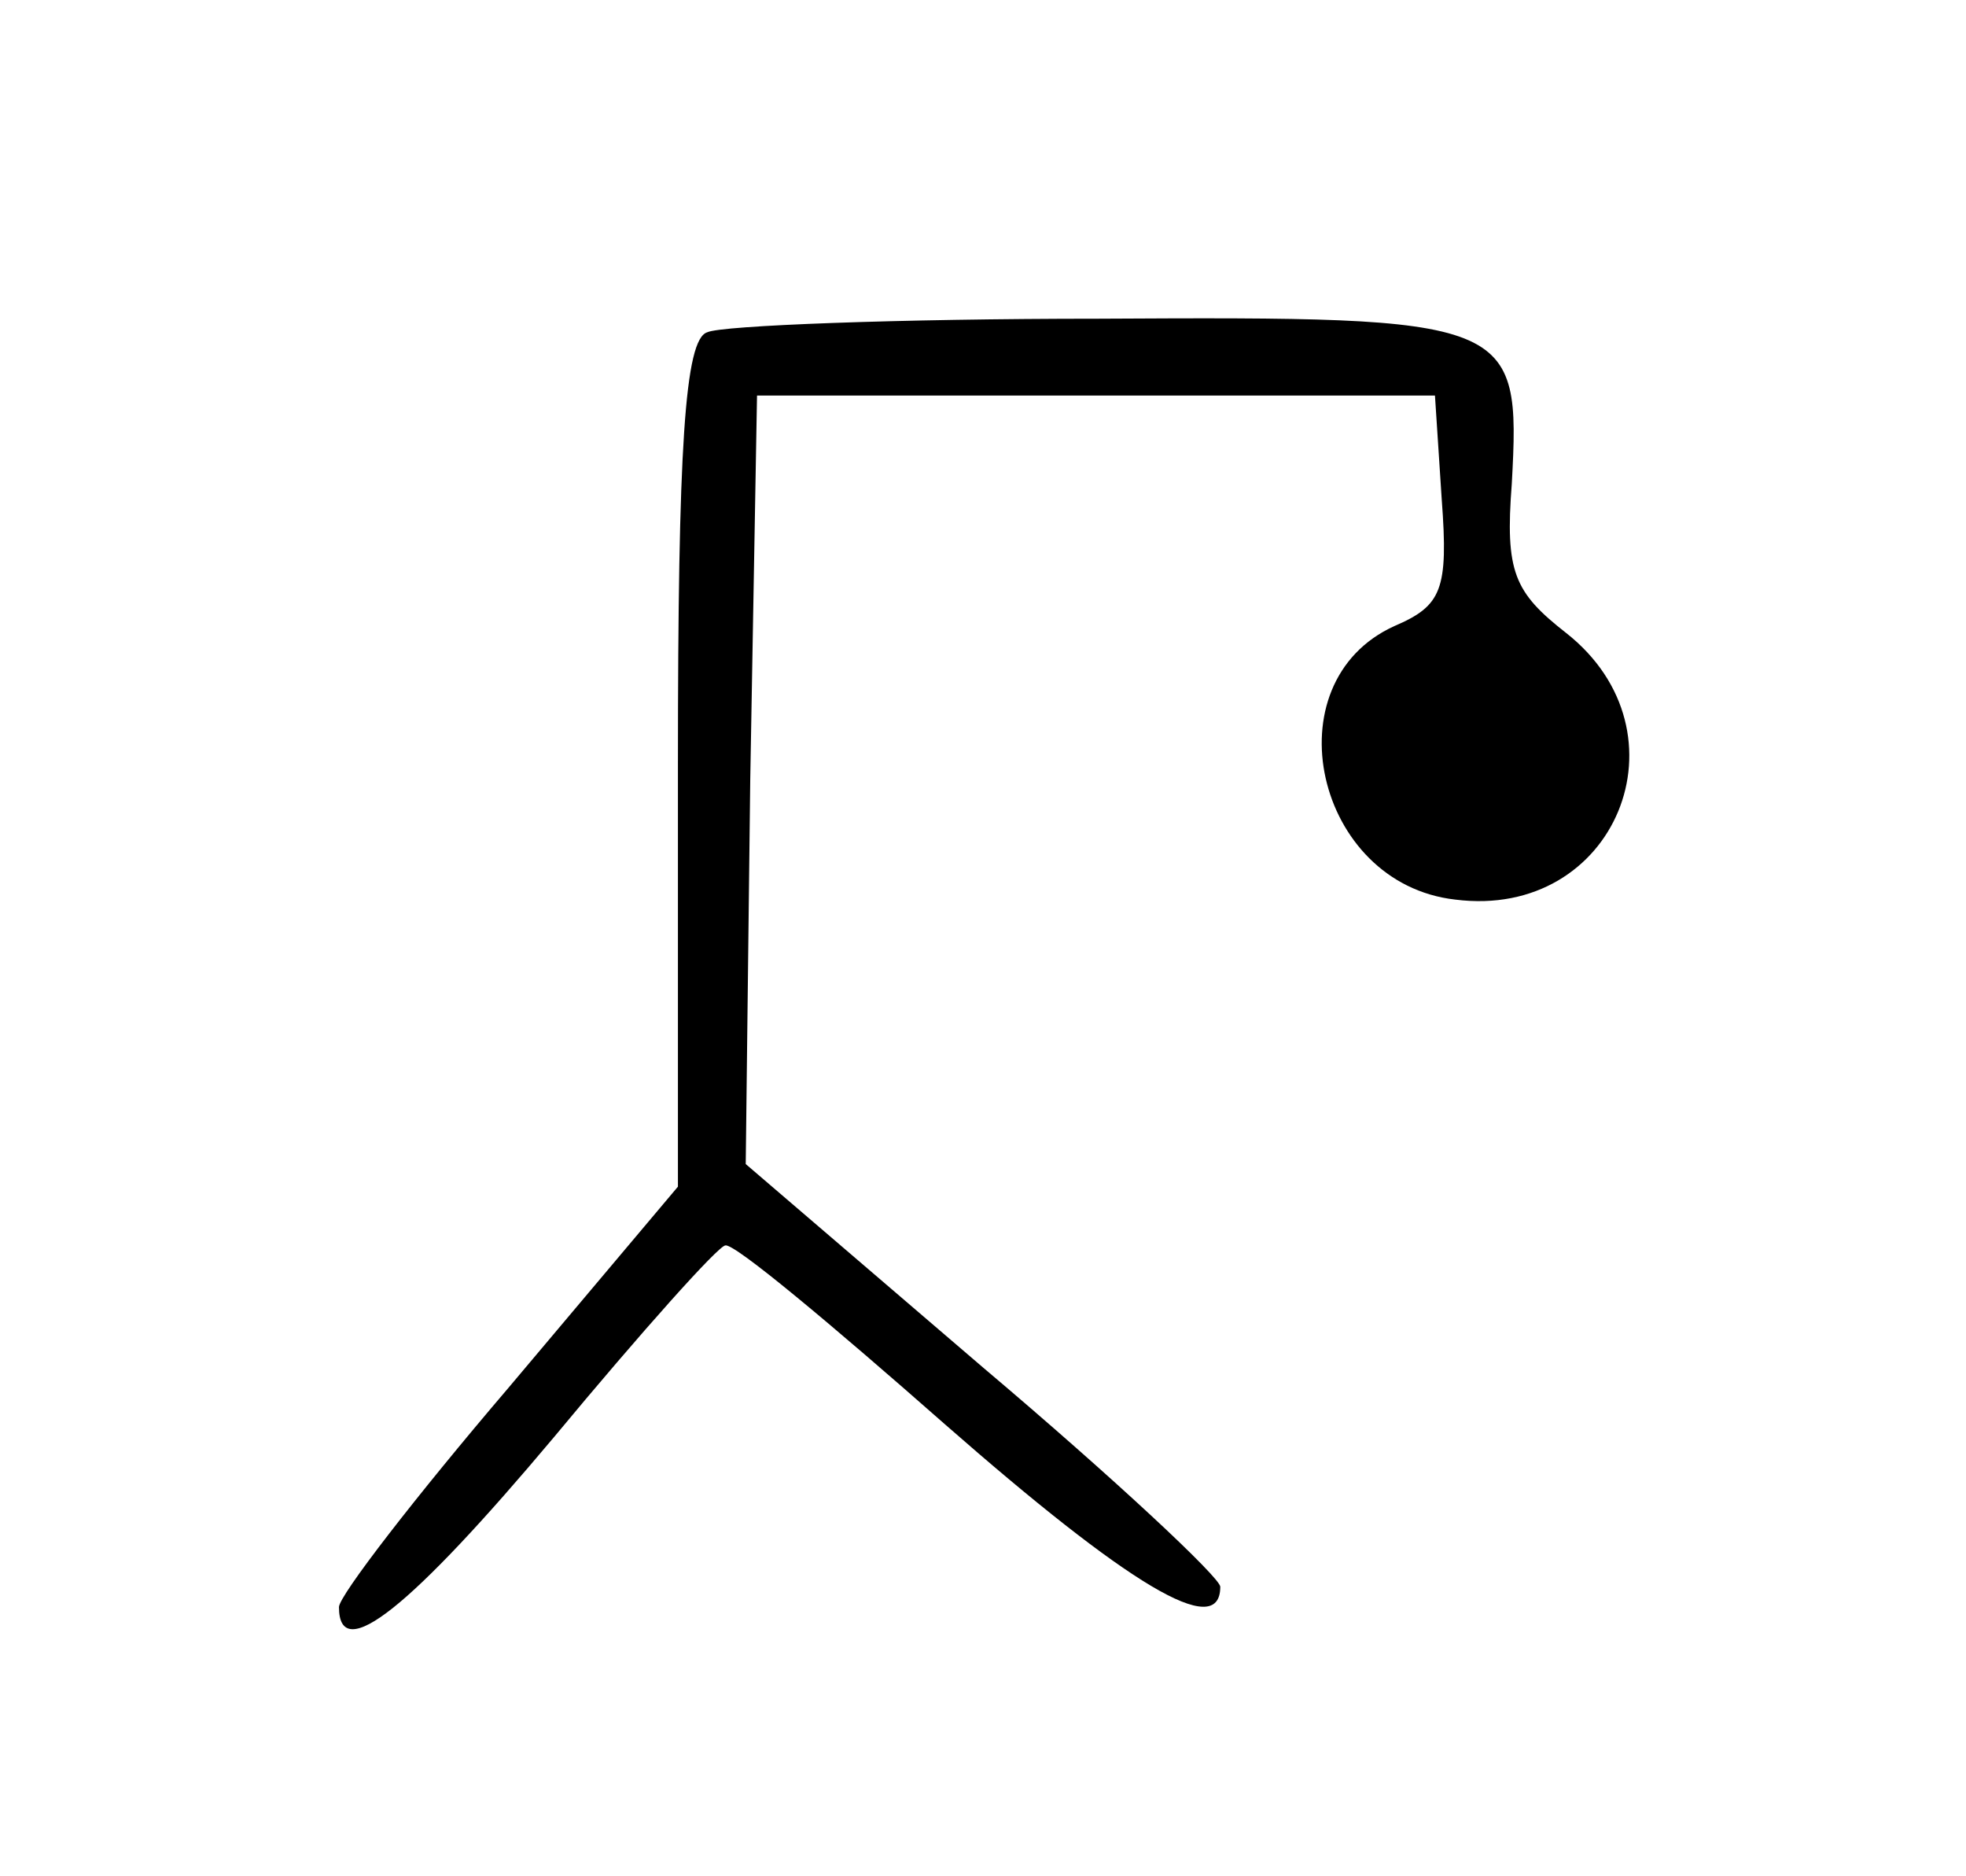 <?xml version="1.0" standalone="no"?>
<!DOCTYPE svg PUBLIC "-//W3C//DTD SVG 20010904//EN"
 "http://www.w3.org/TR/2001/REC-SVG-20010904/DTD/svg10.dtd">
<svg version="1.0" xmlns="http://www.w3.org/2000/svg"
 width="87pt" height="83pt" viewBox="0 0 87 83"
 preserveAspectRatio="xMidYMid meet">
<g transform="translate(0,83) scale(0.1,-0.1)"
fill="#000000" stroke="none">
<path d="M313 683 c-10 -3 -13 -51 -13 -191 l0 -187 -75 -89 c-41 -48 -75 -92
-75 -97 0 -26 32 0 95 75 39 47 73 85 76 85 4 1 47 -35 97 -79 81 -71 122 -96
122 -72 0 4 -47 48 -105 97 l-105 90 2 170 3 170 150 0 150 0 3 -46 c3 -40 0
-47 -21 -56 -55 -25 -35 -114 27 -121 71 -9 105 74 49 118 -23 18 -27 27 -24
66 4 73 1 74 -183 73 -88 0 -167 -3 -173 -6z"/>
</g>
</svg>
